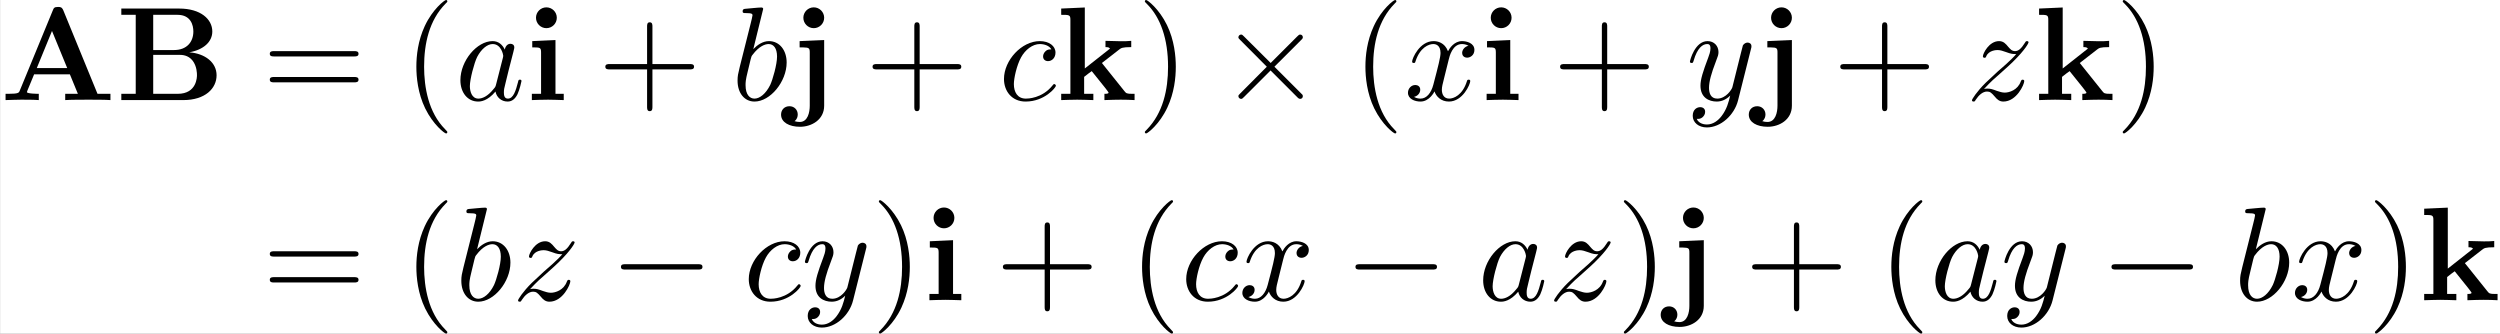 <?xml version='1.0' encoding='UTF-8'?>
<!-- This file was generated by dvisvgm 2.11.1 -->
<svg version='1.1' xmlns='http://www.w3.org/2000/svg' xmlns:xlink='http://www.w3.org/1999/xlink' width='1042.711pt' height='139.121pt' viewBox='785.703 107.453 1042.711 139.121'>
<rect x="785.703" y="107.453" width="1042.711" height="139.121" fill="#808080" stroke="none"/>
<defs>
<path id='g2-97' d='M3.716-3.766C3.537-4.134 3.248-4.403 2.8-4.403C1.634-4.403 .399-2.939 .399-1.484C.399-.548 .946 .11 1.724 .11C1.923 .11 2.421 .07 3.019-.638C3.098-.219 3.447 .11 3.925 .11C4.274 .11 4.503-.12 4.663-.438C4.832-.797 4.961-1.405 4.961-1.425C4.961-1.524 4.872-1.524 4.842-1.524C4.742-1.524 4.732-1.484 4.702-1.345C4.533-.697 4.354-.11 3.945-.11C3.676-.11 3.646-.369 3.646-.568C3.646-.787 3.666-.867 3.776-1.305C3.885-1.724 3.905-1.823 3.995-2.202L4.354-3.597C4.423-3.875 4.423-3.895 4.423-3.935C4.423-4.105 4.304-4.204 4.134-4.204C3.895-4.204 3.746-3.985 3.716-3.766ZM3.068-1.186C3.019-1.006 3.019-.986 2.869-.817C2.431-.269 2.022-.11 1.743-.11C1.245-.11 1.106-.658 1.106-1.046C1.106-1.544 1.425-2.77 1.654-3.228C1.963-3.816 2.411-4.184 2.809-4.184C3.457-4.184 3.597-3.367 3.597-3.308S3.577-3.188 3.567-3.138L3.068-1.186Z'/>
<path id='g2-98' d='M2.381-6.804C2.381-6.814 2.381-6.914 2.252-6.914C2.022-6.914 1.295-6.834 1.036-6.814C.956-6.804 .847-6.795 .847-6.615C.847-6.496 .936-6.496 1.086-6.496C1.564-6.496 1.584-6.426 1.584-6.326C1.584-6.257 1.494-5.918 1.445-5.709L.628-2.461C.508-1.963 .468-1.803 .468-1.455C.468-.508 .996 .11 1.733 .11C2.909 .11 4.134-1.375 4.134-2.809C4.134-3.716 3.606-4.403 2.809-4.403C2.351-4.403 1.943-4.115 1.644-3.806L2.381-6.804ZM1.445-3.039C1.504-3.258 1.504-3.278 1.594-3.387C2.082-4.035 2.531-4.184 2.79-4.184C3.148-4.184 3.417-3.885 3.417-3.248C3.417-2.66 3.088-1.514 2.909-1.136C2.58-.468 2.122-.11 1.733-.11C1.395-.11 1.066-.379 1.066-1.116C1.066-1.305 1.066-1.494 1.225-2.122L1.445-3.039Z'/>
<path id='g2-99' d='M3.945-3.786C3.786-3.786 3.646-3.786 3.507-3.646C3.347-3.497 3.328-3.328 3.328-3.258C3.328-3.019 3.507-2.909 3.696-2.909C3.985-2.909 4.254-3.148 4.254-3.547C4.254-4.035 3.786-4.403 3.078-4.403C1.733-4.403 .408-2.979 .408-1.574C.408-.677 .986 .11 2.022 .11C3.447 .11 4.284-.946 4.284-1.066C4.284-1.126 4.224-1.196 4.164-1.196C4.115-1.196 4.095-1.176 4.035-1.096C3.248-.11 2.162-.11 2.042-.11C1.415-.11 1.146-.598 1.146-1.196C1.146-1.604 1.345-2.57 1.684-3.188C1.993-3.756 2.54-4.184 3.088-4.184C3.427-4.184 3.806-4.055 3.945-3.786Z'/>
<path id='g2-120' d='M3.328-3.009C3.387-3.268 3.616-4.184 4.314-4.184C4.364-4.184 4.603-4.184 4.812-4.055C4.533-4.005 4.334-3.756 4.334-3.517C4.334-3.357 4.443-3.168 4.712-3.168C4.932-3.168 5.25-3.347 5.25-3.746C5.25-4.264 4.663-4.403 4.324-4.403C3.746-4.403 3.397-3.875 3.278-3.646C3.029-4.304 2.491-4.403 2.202-4.403C1.166-4.403 .598-3.118 .598-2.869C.598-2.77 .697-2.77 .717-2.77C.797-2.77 .827-2.79 .847-2.879C1.186-3.935 1.843-4.184 2.182-4.184C2.371-4.184 2.72-4.095 2.72-3.517C2.72-3.208 2.55-2.54 2.182-1.146C2.022-.528 1.674-.11 1.235-.11C1.176-.11 .946-.11 .737-.239C.986-.289 1.205-.498 1.205-.777C1.205-1.046 .986-1.126 .837-1.126C.538-1.126 .289-.867 .289-.548C.289-.09 .787 .11 1.225 .11C1.883 .11 2.242-.588 2.271-.648C2.391-.279 2.75 .11 3.347 .11C4.374 .11 4.941-1.176 4.941-1.425C4.941-1.524 4.852-1.524 4.822-1.524C4.732-1.524 4.712-1.484 4.692-1.415C4.364-.349 3.686-.11 3.367-.11C2.979-.11 2.819-.428 2.819-.767C2.819-.986 2.879-1.205 2.989-1.644L3.328-3.009Z'/>
<path id='g2-121' d='M4.842-3.796C4.882-3.935 4.882-3.955 4.882-4.025C4.882-4.204 4.742-4.294 4.593-4.294C4.493-4.294 4.334-4.234 4.244-4.085C4.224-4.035 4.144-3.726 4.105-3.547C4.035-3.288 3.965-3.019 3.905-2.75L3.457-.956C3.417-.807 2.989-.11 2.331-.11C1.823-.11 1.714-.548 1.714-.917C1.714-1.375 1.883-1.993 2.222-2.869C2.381-3.278 2.421-3.387 2.421-3.587C2.421-4.035 2.102-4.403 1.604-4.403C.658-4.403 .289-2.959 .289-2.869C.289-2.77 .389-2.77 .408-2.77C.508-2.77 .518-2.79 .568-2.949C.837-3.885 1.235-4.184 1.574-4.184C1.654-4.184 1.823-4.184 1.823-3.866C1.823-3.616 1.724-3.357 1.654-3.168C1.255-2.112 1.076-1.544 1.076-1.076C1.076-.189 1.704 .11 2.291 .11C2.68 .11 3.019-.06 3.298-.339C3.168 .179 3.049 .667 2.65 1.196C2.391 1.534 2.012 1.823 1.554 1.823C1.415 1.823 .966 1.793 .797 1.405C.956 1.405 1.086 1.405 1.225 1.285C1.325 1.196 1.425 1.066 1.425 .877C1.425 .568 1.156 .528 1.056 .528C.827 .528 .498 .687 .498 1.176C.498 1.674 .936 2.042 1.554 2.042C2.58 2.042 3.606 1.136 3.885 .01L4.842-3.796Z'/>
<path id='g2-122' d='M1.325-.827C1.863-1.405 2.152-1.654 2.511-1.963C2.511-1.973 3.128-2.501 3.487-2.859C4.433-3.786 4.653-4.264 4.653-4.304C4.653-4.403 4.563-4.403 4.543-4.403C4.473-4.403 4.443-4.384 4.394-4.294C4.095-3.816 3.885-3.656 3.646-3.656S3.288-3.806 3.138-3.975C2.949-4.204 2.78-4.403 2.451-4.403C1.704-4.403 1.245-3.477 1.245-3.268C1.245-3.218 1.275-3.158 1.365-3.158S1.474-3.208 1.494-3.268C1.684-3.726 2.262-3.736 2.341-3.736C2.55-3.736 2.74-3.666 2.969-3.587C3.367-3.437 3.477-3.437 3.736-3.437C3.377-3.009 2.54-2.291 2.351-2.132L1.455-1.295C.777-.628 .428-.06 .428 .01C.428 .11 .528 .11 .548 .11C.628 .11 .648 .09 .707-.02C.936-.369 1.235-.638 1.554-.638C1.783-.638 1.883-.548 2.132-.259C2.301-.05 2.481 .11 2.77 .11C3.756 .11 4.334-1.156 4.334-1.425C4.334-1.474 4.294-1.524 4.214-1.524C4.125-1.524 4.105-1.465 4.075-1.395C3.846-.747 3.208-.558 2.879-.558C2.68-.558 2.501-.618 2.291-.687C1.953-.817 1.803-.857 1.594-.857C1.574-.857 1.415-.857 1.325-.827Z'/>
<path id='g3-40' d='M3.298 2.391C3.298 2.361 3.298 2.341 3.128 2.172C1.883 .917 1.564-.966 1.564-2.491C1.564-4.224 1.943-5.958 3.168-7.203C3.298-7.323 3.298-7.342 3.298-7.372C3.298-7.442 3.258-7.472 3.198-7.472C3.098-7.472 2.202-6.795 1.614-5.529C1.106-4.433 .986-3.328 .986-2.491C.986-1.714 1.096-.508 1.644 .618C2.242 1.843 3.098 2.491 3.198 2.491C3.258 2.491 3.298 2.461 3.298 2.391Z'/>
<path id='g3-41' d='M2.879-2.491C2.879-3.268 2.77-4.473 2.222-5.599C1.624-6.824 .767-7.472 .667-7.472C.608-7.472 .568-7.432 .568-7.372C.568-7.342 .568-7.323 .757-7.143C1.733-6.157 2.301-4.573 2.301-2.491C2.301-.787 1.933 .966 .697 2.222C.568 2.341 .568 2.361 .568 2.391C.568 2.451 .608 2.491 .667 2.491C.767 2.491 1.664 1.813 2.252 .548C2.76-.548 2.879-1.654 2.879-2.491Z'/>
<path id='g3-43' d='M4.075-2.291H6.854C6.994-2.291 7.183-2.291 7.183-2.491S6.994-2.69 6.854-2.69H4.075V-5.479C4.075-5.619 4.075-5.808 3.875-5.808S3.676-5.619 3.676-5.479V-2.69H.887C.747-2.69 .558-2.69 .558-2.491S.747-2.291 .887-2.291H3.676V.498C3.676 .638 3.676 .827 3.875 .827S4.075 .638 4.075 .498V-2.291Z'/>
<path id='g3-61' d='M6.844-3.258C6.994-3.258 7.183-3.258 7.183-3.457S6.994-3.656 6.854-3.656H.887C.747-3.656 .558-3.656 .558-3.457S.747-3.258 .897-3.258H6.844ZM6.854-1.325C6.994-1.325 7.183-1.325 7.183-1.524S6.994-1.724 6.844-1.724H.897C.747-1.724 .558-1.724 .558-1.524S.747-1.325 .887-1.325H6.854Z'/>
<path id='g1-0' d='M6.565-2.291C6.735-2.291 6.914-2.291 6.914-2.491S6.735-2.69 6.565-2.69H1.176C1.006-2.69 .827-2.69 .827-2.491S1.006-2.291 1.176-2.291H6.565Z'/>
<path id='g1-2' d='M3.875-2.77L1.883-4.752C1.763-4.872 1.743-4.892 1.664-4.892C1.564-4.892 1.465-4.802 1.465-4.692C1.465-4.623 1.484-4.603 1.594-4.493L3.587-2.491L1.594-.488C1.484-.379 1.465-.359 1.465-.289C1.465-.179 1.564-.09 1.664-.09C1.743-.09 1.763-.11 1.883-.229L3.866-2.212L5.928-.149C5.948-.139 6.017-.09 6.077-.09C6.197-.09 6.276-.179 6.276-.289C6.276-.309 6.276-.349 6.247-.399C6.237-.418 4.653-1.983 4.154-2.491L5.978-4.314C6.027-4.374 6.177-4.503 6.227-4.563C6.237-4.583 6.276-4.623 6.276-4.692C6.276-4.802 6.197-4.892 6.077-4.892C5.998-4.892 5.958-4.852 5.848-4.742L3.875-2.77Z'/>
<path id='g0-65' d='M4.722-6.695C4.613-6.954 4.493-6.954 4.324-6.954C4.045-6.954 4.005-6.874 3.935-6.695L1.465-.697C1.405-.548 1.375-.468 .618-.468H.408V0C.787-.01 1.265-.03 1.574-.03C1.963-.03 2.521-.03 2.889 0V-.468C2.869-.468 2.002-.468 2.002-.598C2.002-.608 2.032-.707 2.042-.717L2.54-1.923H5.21L5.808-.468H4.862V0C5.24-.03 6.187-.03 6.615-.03C7.014-.03 7.89-.03 8.239 0V-.468H7.273L4.722-6.695ZM3.875-5.161L5.011-2.391H2.74L3.875-5.161Z'/>
<path id='g0-66' d='M2.77-3.736V-6.366H4.583C5.589-6.366 5.768-5.579 5.768-5.121C5.768-4.354 5.29-3.736 4.324-3.736H2.77ZM5.46-3.567C6.535-3.756 7.183-4.354 7.183-5.121C7.183-6.037 6.316-6.834 4.712-6.834H.389V-6.366H1.465V-.468H.389V0H5.011C6.665 0 7.502-.877 7.502-1.853C7.502-2.809 6.645-3.477 5.46-3.567ZM4.603-.468H2.77V-3.377H4.702C4.902-3.377 5.37-3.377 5.709-2.949C6.037-2.531 6.037-1.973 6.037-1.863C6.037-1.743 6.037-.468 4.603-.468Z'/>
<path id='g0-105' d='M2.232-4.483L.498-4.403V-3.935C1.086-3.935 1.156-3.935 1.156-3.547V-.468H.468V0C.777-.01 1.265-.03 1.684-.03C1.983-.03 2.491-.01 2.849 0V-.468H2.232V-4.483ZM2.331-6.147C2.331-6.585 1.973-6.924 1.554-6.924C1.126-6.924 .777-6.575 .777-6.147S1.126-5.37 1.554-5.37C1.973-5.37 2.331-5.709 2.331-6.147Z'/>
<path id='g0-106' d='M.827-4.403V-3.935C.996-3.935 1.215-3.935 1.365-3.915C1.584-3.875 1.584-3.746 1.584-3.537V.418C1.584 .917 1.435 1.634 .837 1.634C.677 1.634 .598 1.614 .448 1.574C.638 1.435 .687 1.225 .687 1.076C.687 .727 .428 .458 .07 .458C-.309 .458-.558 .727-.558 1.086C-.558 1.654 .04 1.993 .857 1.993C1.714 1.993 2.66 1.474 2.66 .418V-4.483L.827-4.403ZM2.66-6.147C2.66-6.575 2.311-6.924 1.883-6.924S1.106-6.575 1.106-6.147S1.455-5.37 1.883-5.37S2.66-5.719 2.66-6.147Z'/>
<path id='g0-107' d='M2.132-2.361V-6.914L.369-6.834V-6.366C.986-6.366 1.056-6.366 1.056-5.978V-.468H.369V0C.737-.01 1.205-.03 1.564-.03C1.933-.03 2.411-.01 2.77 0V-.468H2.082V-1.733C2.371-1.963 2.451-2.022 2.65-2.162L3.656-.907C3.746-.787 3.905-.588 3.905-.558C3.905-.468 3.726-.468 3.597-.468V0C3.895-.02 4.762-.03 4.812-.03C5.171-.03 5.509-.02 5.848 0V-.468H5.679C5.25-.468 5.22-.508 5.091-.667L3.407-2.77L4.702-3.776C4.842-3.885 4.932-3.955 5.599-3.955V-4.423C5.33-4.394 5.081-4.394 4.822-4.394C4.553-4.394 3.905-4.413 3.676-4.423V-3.955C3.905-3.955 3.935-3.925 4.015-3.846L2.132-2.361Z'/>
</defs>
<g id='page1' transform='matrix(5.586 0 0 5.586 0 0)'>
<rect x='140.663' y='19.237' width='186.675' height='24.907' fill='#fff'/>
<use x='140.663' y='26.709' xlink:href='#g0-65'/>
<use x='149.325' y='26.709' xlink:href='#g0-66'/>
<use x='160.242' y='26.709' xlink:href='#g3-61'/>
<use x='170.758' y='26.709' xlink:href='#g3-40'/>
<use x='174.633' y='26.709' xlink:href='#g2-97'/>
<use x='179.899' y='26.709' xlink:href='#g0-105'/>
<use x='185.295' y='26.709' xlink:href='#g3-43'/>
<use x='195.258' y='26.709' xlink:href='#g2-98'/>
<use x='199.533' y='26.709' xlink:href='#g0-106'/>
<use x='205.248' y='26.709' xlink:href='#g3-43'/>
<use x='215.211' y='26.709' xlink:href='#g2-99'/>
<use x='219.522' y='26.709' xlink:href='#g0-107'/>
<use x='225.569' y='26.709' xlink:href='#g3-41'/>
<use x='231.657' y='26.709' xlink:href='#g1-2'/>
<use x='241.62' y='26.709' xlink:href='#g3-40'/>
<use x='245.494' y='26.709' xlink:href='#g2-120'/>
<use x='251.188' y='26.709' xlink:href='#g0-105'/>
<use x='256.584' y='26.709' xlink:href='#g3-43'/>
<use x='266.547' y='26.709' xlink:href='#g2-121'/>
<use x='271.789' y='26.709' xlink:href='#g0-106'/>
<use x='277.503' y='26.709' xlink:href='#g3-43'/>
<use x='287.466' y='26.709' xlink:href='#g2-122'/>
<use x='292.537' y='26.709' xlink:href='#g0-107'/>
<use x='298.584' y='26.709' xlink:href='#g3-41'/>
<use x='160.242' y='41.653' xlink:href='#g3-61'/>
<use x='170.758' y='41.653' xlink:href='#g3-40'/>
<use x='174.633' y='41.653' xlink:href='#g2-98'/>
<use x='178.908' y='41.653' xlink:href='#g2-122'/>
<use x='186.193' y='41.653' xlink:href='#g1-0'/>
<use x='196.156' y='41.653' xlink:href='#g2-99'/>
<use x='200.467' y='41.653' xlink:href='#g2-121'/>
<use x='205.709' y='41.653' xlink:href='#g3-41'/>
<use x='209.584' y='41.653' xlink:href='#g0-105'/>
<use x='214.98' y='41.653' xlink:href='#g3-43'/>
<use x='224.943' y='41.653' xlink:href='#g3-40'/>
<use x='228.817' y='41.653' xlink:href='#g2-99'/>
<use x='233.128' y='41.653' xlink:href='#g2-120'/>
<use x='241.036' y='41.653' xlink:href='#g1-0'/>
<use x='250.999' y='41.653' xlink:href='#g2-97'/>
<use x='256.265' y='41.653' xlink:href='#g2-122'/>
<use x='261.336' y='41.653' xlink:href='#g3-41'/>
<use x='265.211' y='41.653' xlink:href='#g0-106'/>
<use x='270.925' y='41.653' xlink:href='#g3-43'/>
<use x='280.888' y='41.653' xlink:href='#g3-40'/>
<use x='284.762' y='41.653' xlink:href='#g2-97'/>
<use x='290.028' y='41.653' xlink:href='#g2-121'/>
<use x='297.484' y='41.653' xlink:href='#g1-0'/>
<use x='307.447' y='41.653' xlink:href='#g2-98'/>
<use x='311.722' y='41.653' xlink:href='#g2-120'/>
<use x='317.416' y='41.653' xlink:href='#g3-41'/>
<use x='321.291' y='41.653' xlink:href='#g0-107'/>
</g>
</svg>